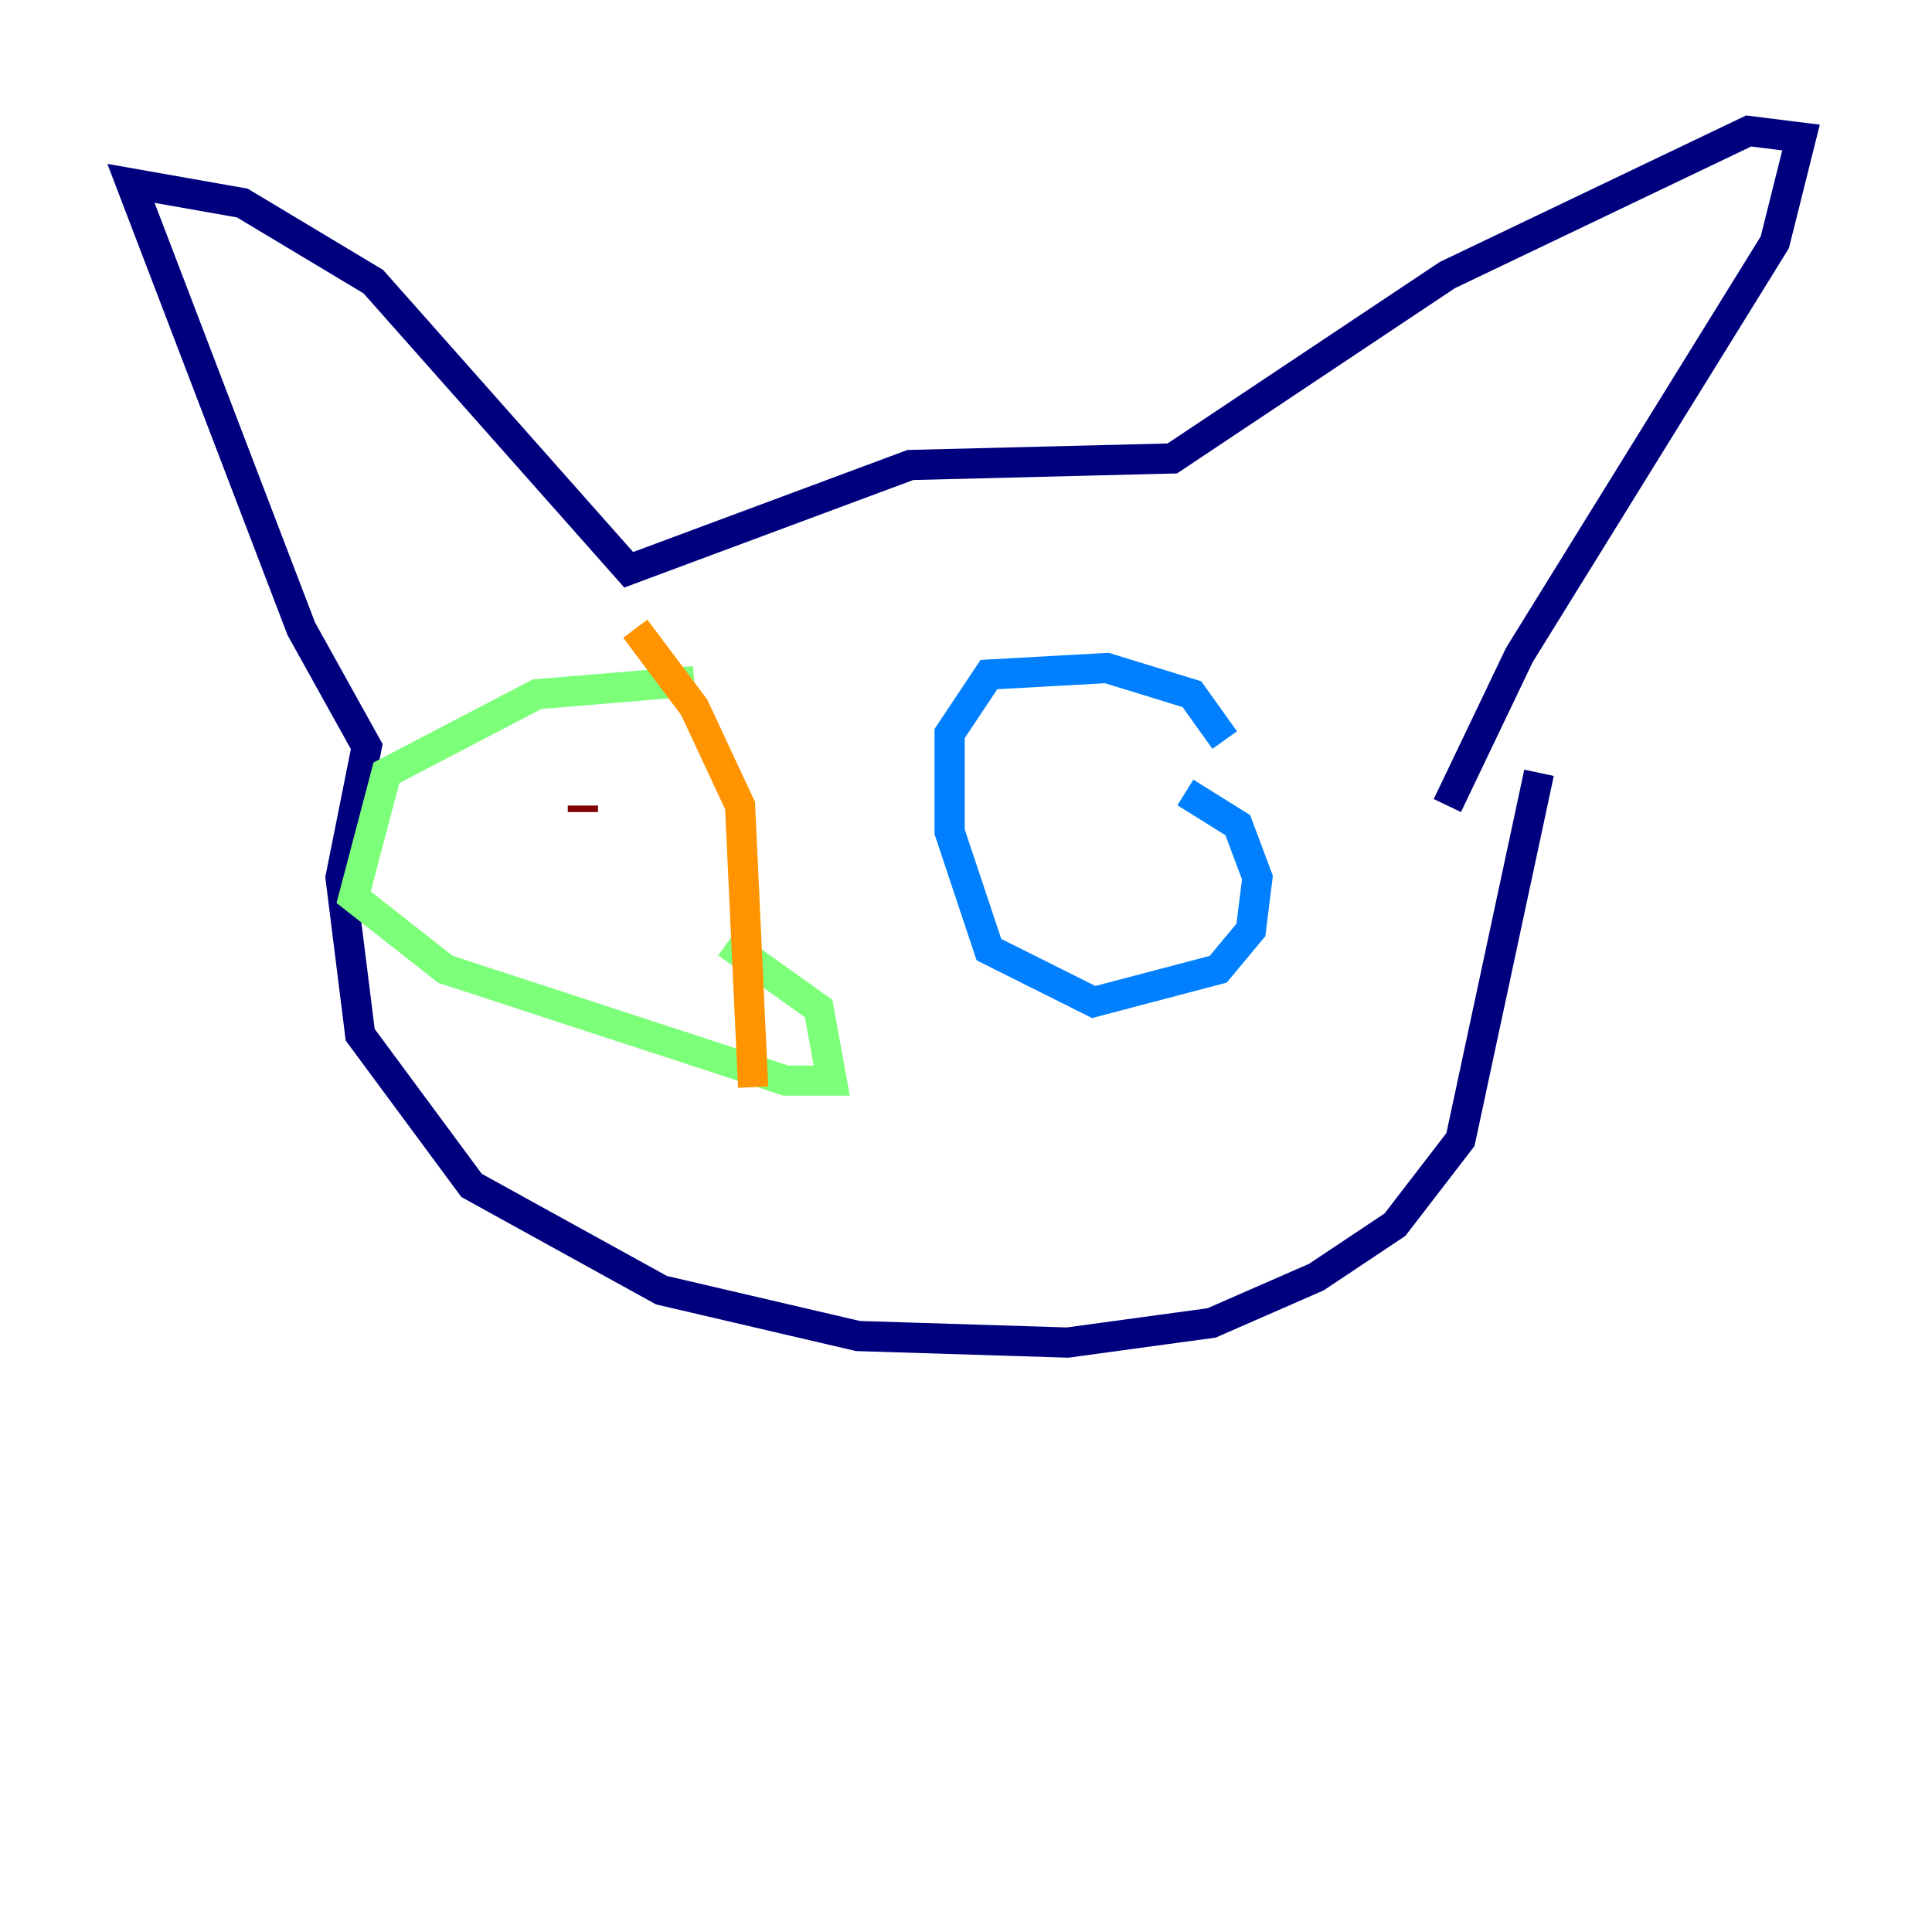 <?xml version="1.0" encoding="utf-8" ?>
<svg baseProfile="tiny" height="128" version="1.2" viewBox="0,0,128,128" width="128" xmlns="http://www.w3.org/2000/svg" xmlns:ev="http://www.w3.org/2001/xml-events" xmlns:xlink="http://www.w3.org/1999/xlink"><defs /><polyline fill="none" points="95.891,53.37 100.664,43.39 117.586,16.054 119.322,9.112 115.851,8.678 95.891,18.224 77.668,30.373 60.312,30.807 41.654,37.749 24.732,18.658 16.054,13.451 8.678,12.149 19.959,41.654 24.298,49.464 22.563,58.142 23.864,68.556 31.241,78.536 43.824,85.478 56.841,88.515 70.725,88.949 80.271,87.647 87.214,84.61 92.42,81.139 96.759,75.498 101.966,51.2" stroke="#00007f" stroke-width="2" /><polyline fill="none" points="81.139,49.031 78.969,45.993 73.329,44.258 65.519,44.691 62.915,48.597 62.915,55.105 65.519,62.915 72.461,66.386 80.705,64.217 82.875,61.614 83.308,58.142 82.007,54.671 78.536,52.502" stroke="#0080ff" stroke-width="2" /><polyline fill="none" points="45.993,45.125 35.58,45.993 25.6,51.2 23.43,59.444 29.505,64.217 52.068,71.593 55.105,71.593 54.237,66.82 48.163,62.481" stroke="#7cff79" stroke-width="2" /><polyline fill="none" points="42.088,41.654 45.993,46.861 49.031,53.37 49.898,72.027" stroke="#ff9400" stroke-width="2" /><polyline fill="none" points="38.617,53.803 38.617,53.37" stroke="#7f0000" stroke-width="2" /></svg>